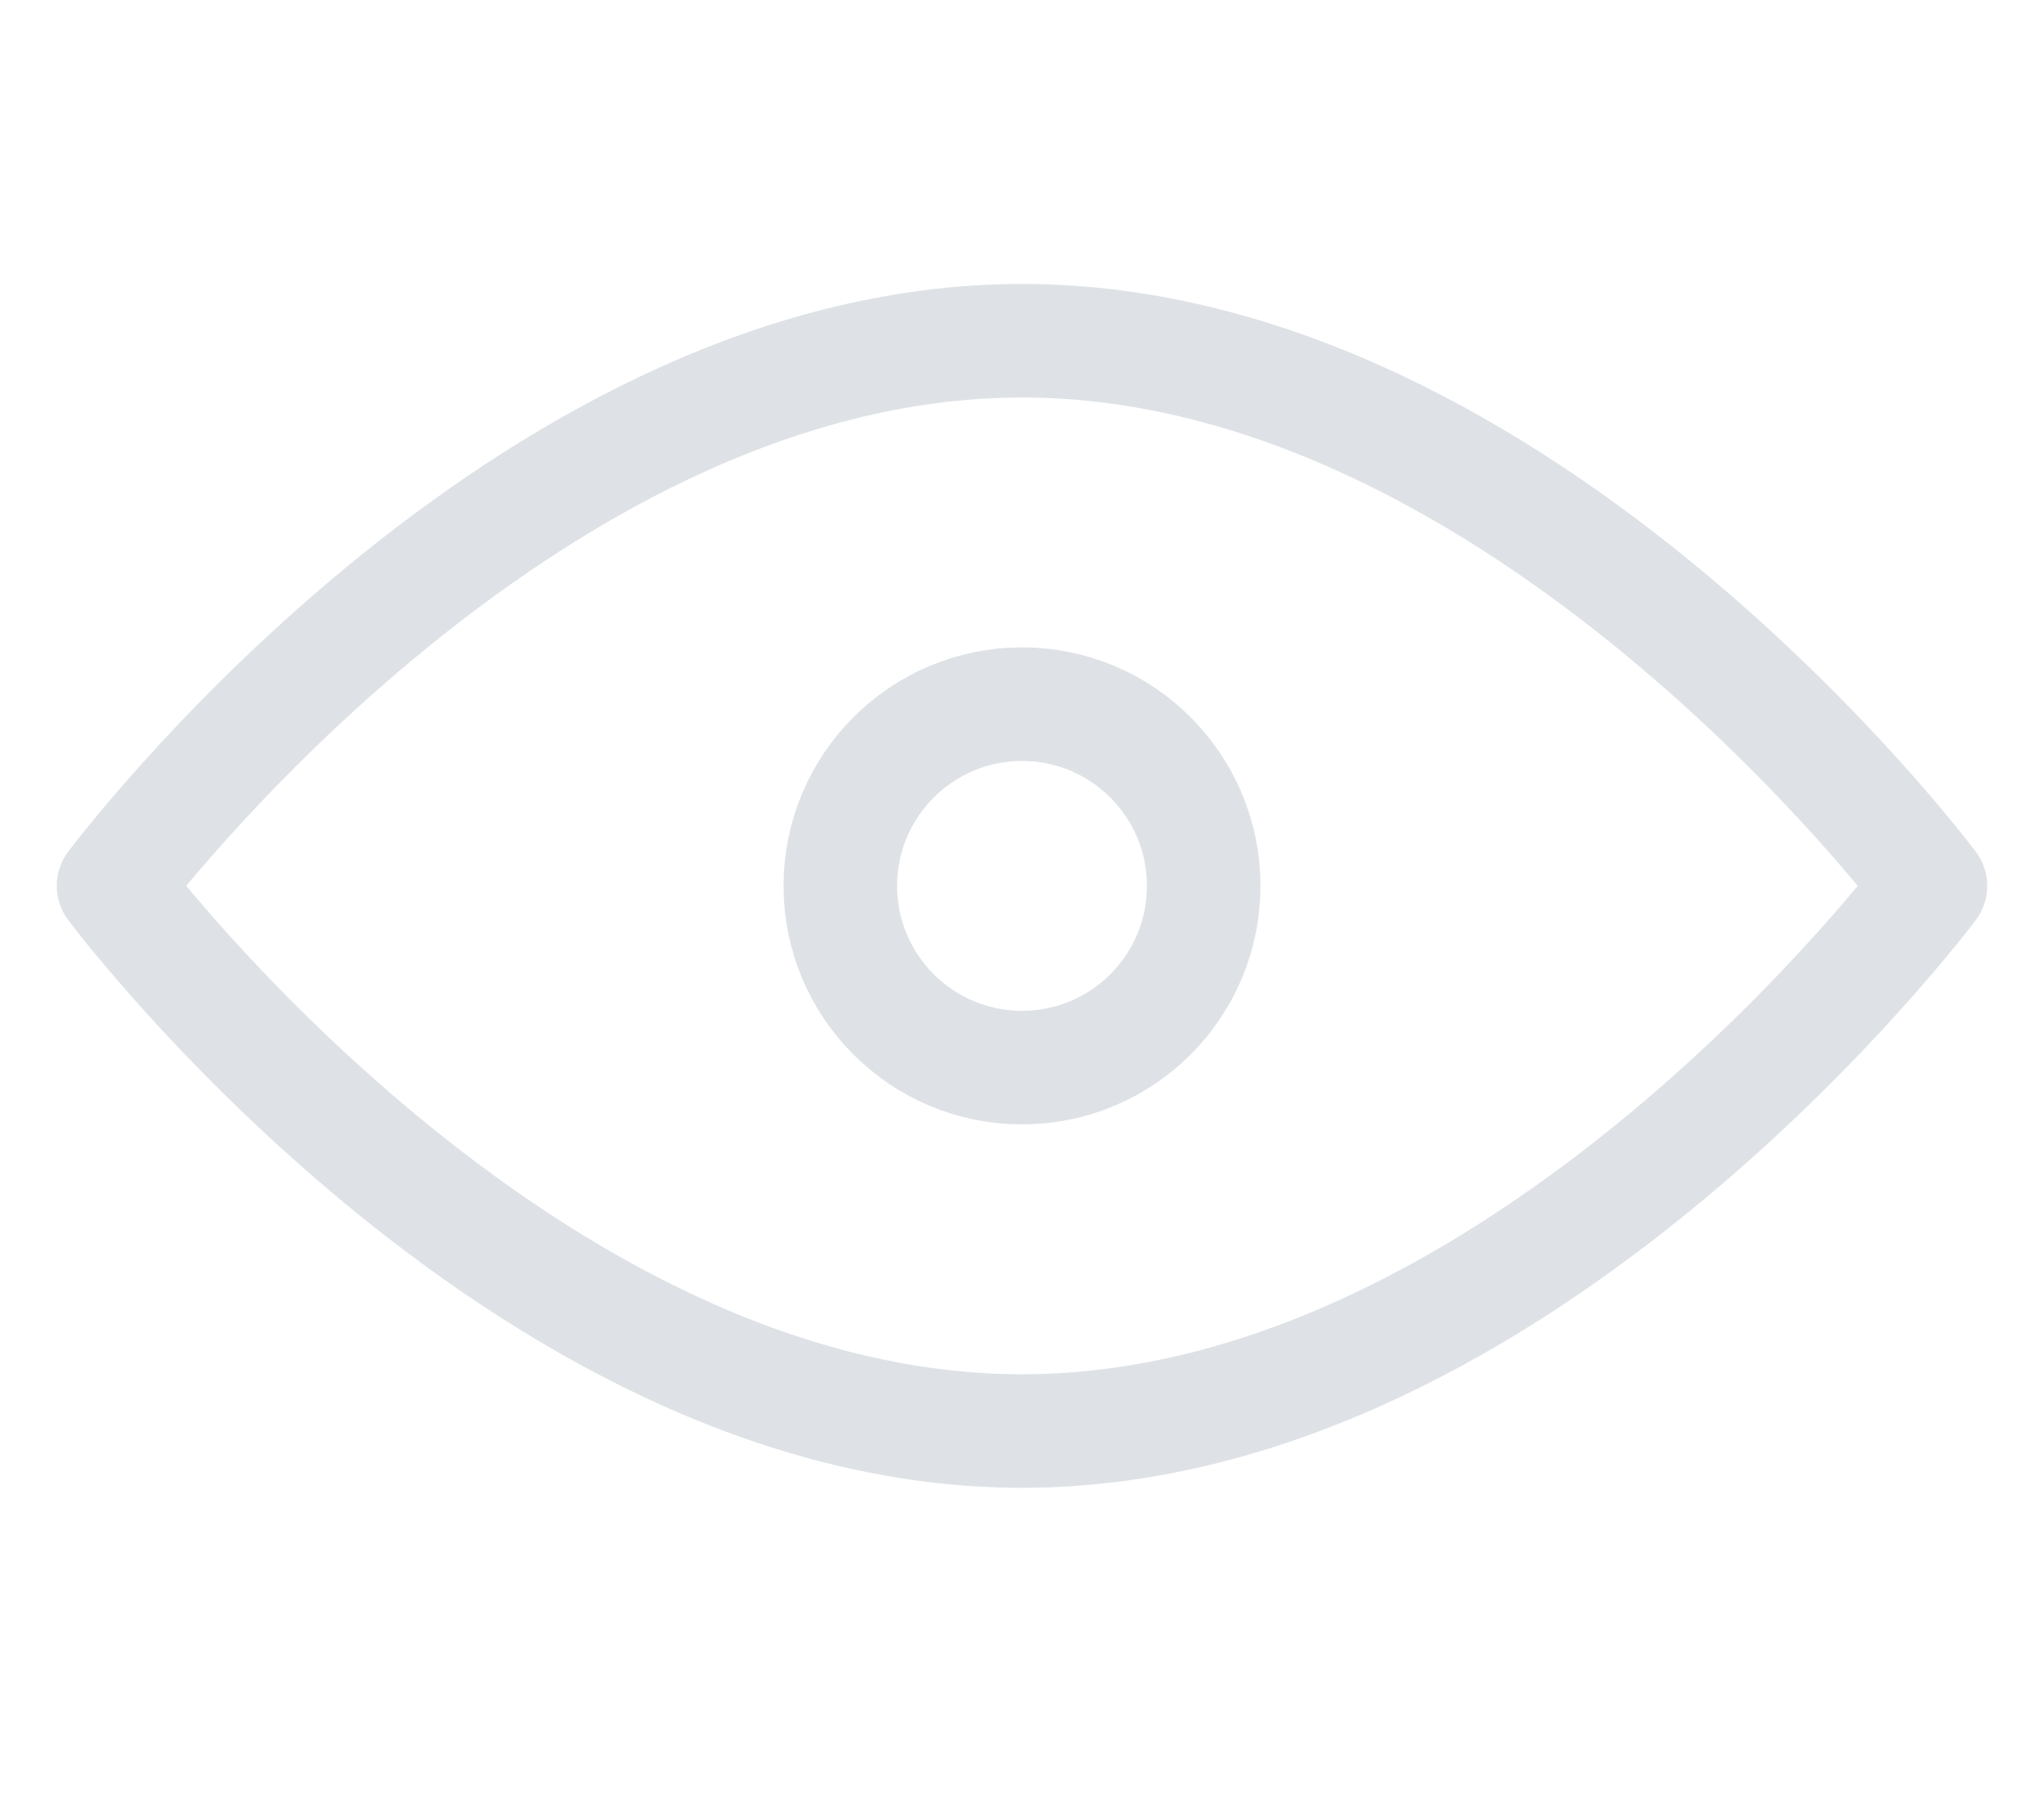 <svg width="18" height="16" viewBox="0 0 18 16" fill="none" xmlns="http://www.w3.org/2000/svg">
<g id="Frame 427319789">
<g id="Group 427319749">
<path id="Vector" d="M9 12.6C13.418 12.6 17 7.8 17 7.8C17 7.8 13.418 3 9 3C4.582 3 1 7.8 1 7.8C1 7.8 4.582 12.6 9 12.6Z" stroke="#DEE2E6" stroke-linecap="round" stroke-linejoin="round"/>
<path id="Vector_2" d="M9 9.4C9.884 9.4 10.6 8.684 10.6 7.8C10.6 6.917 9.884 6.2 9 6.2C8.117 6.2 7.4 6.917 7.4 7.8C7.4 8.684 8.117 9.4 9 9.4Z" stroke="#DEE2E6" stroke-linecap="round" stroke-linejoin="round"/>
</g>
</g>
</svg>
